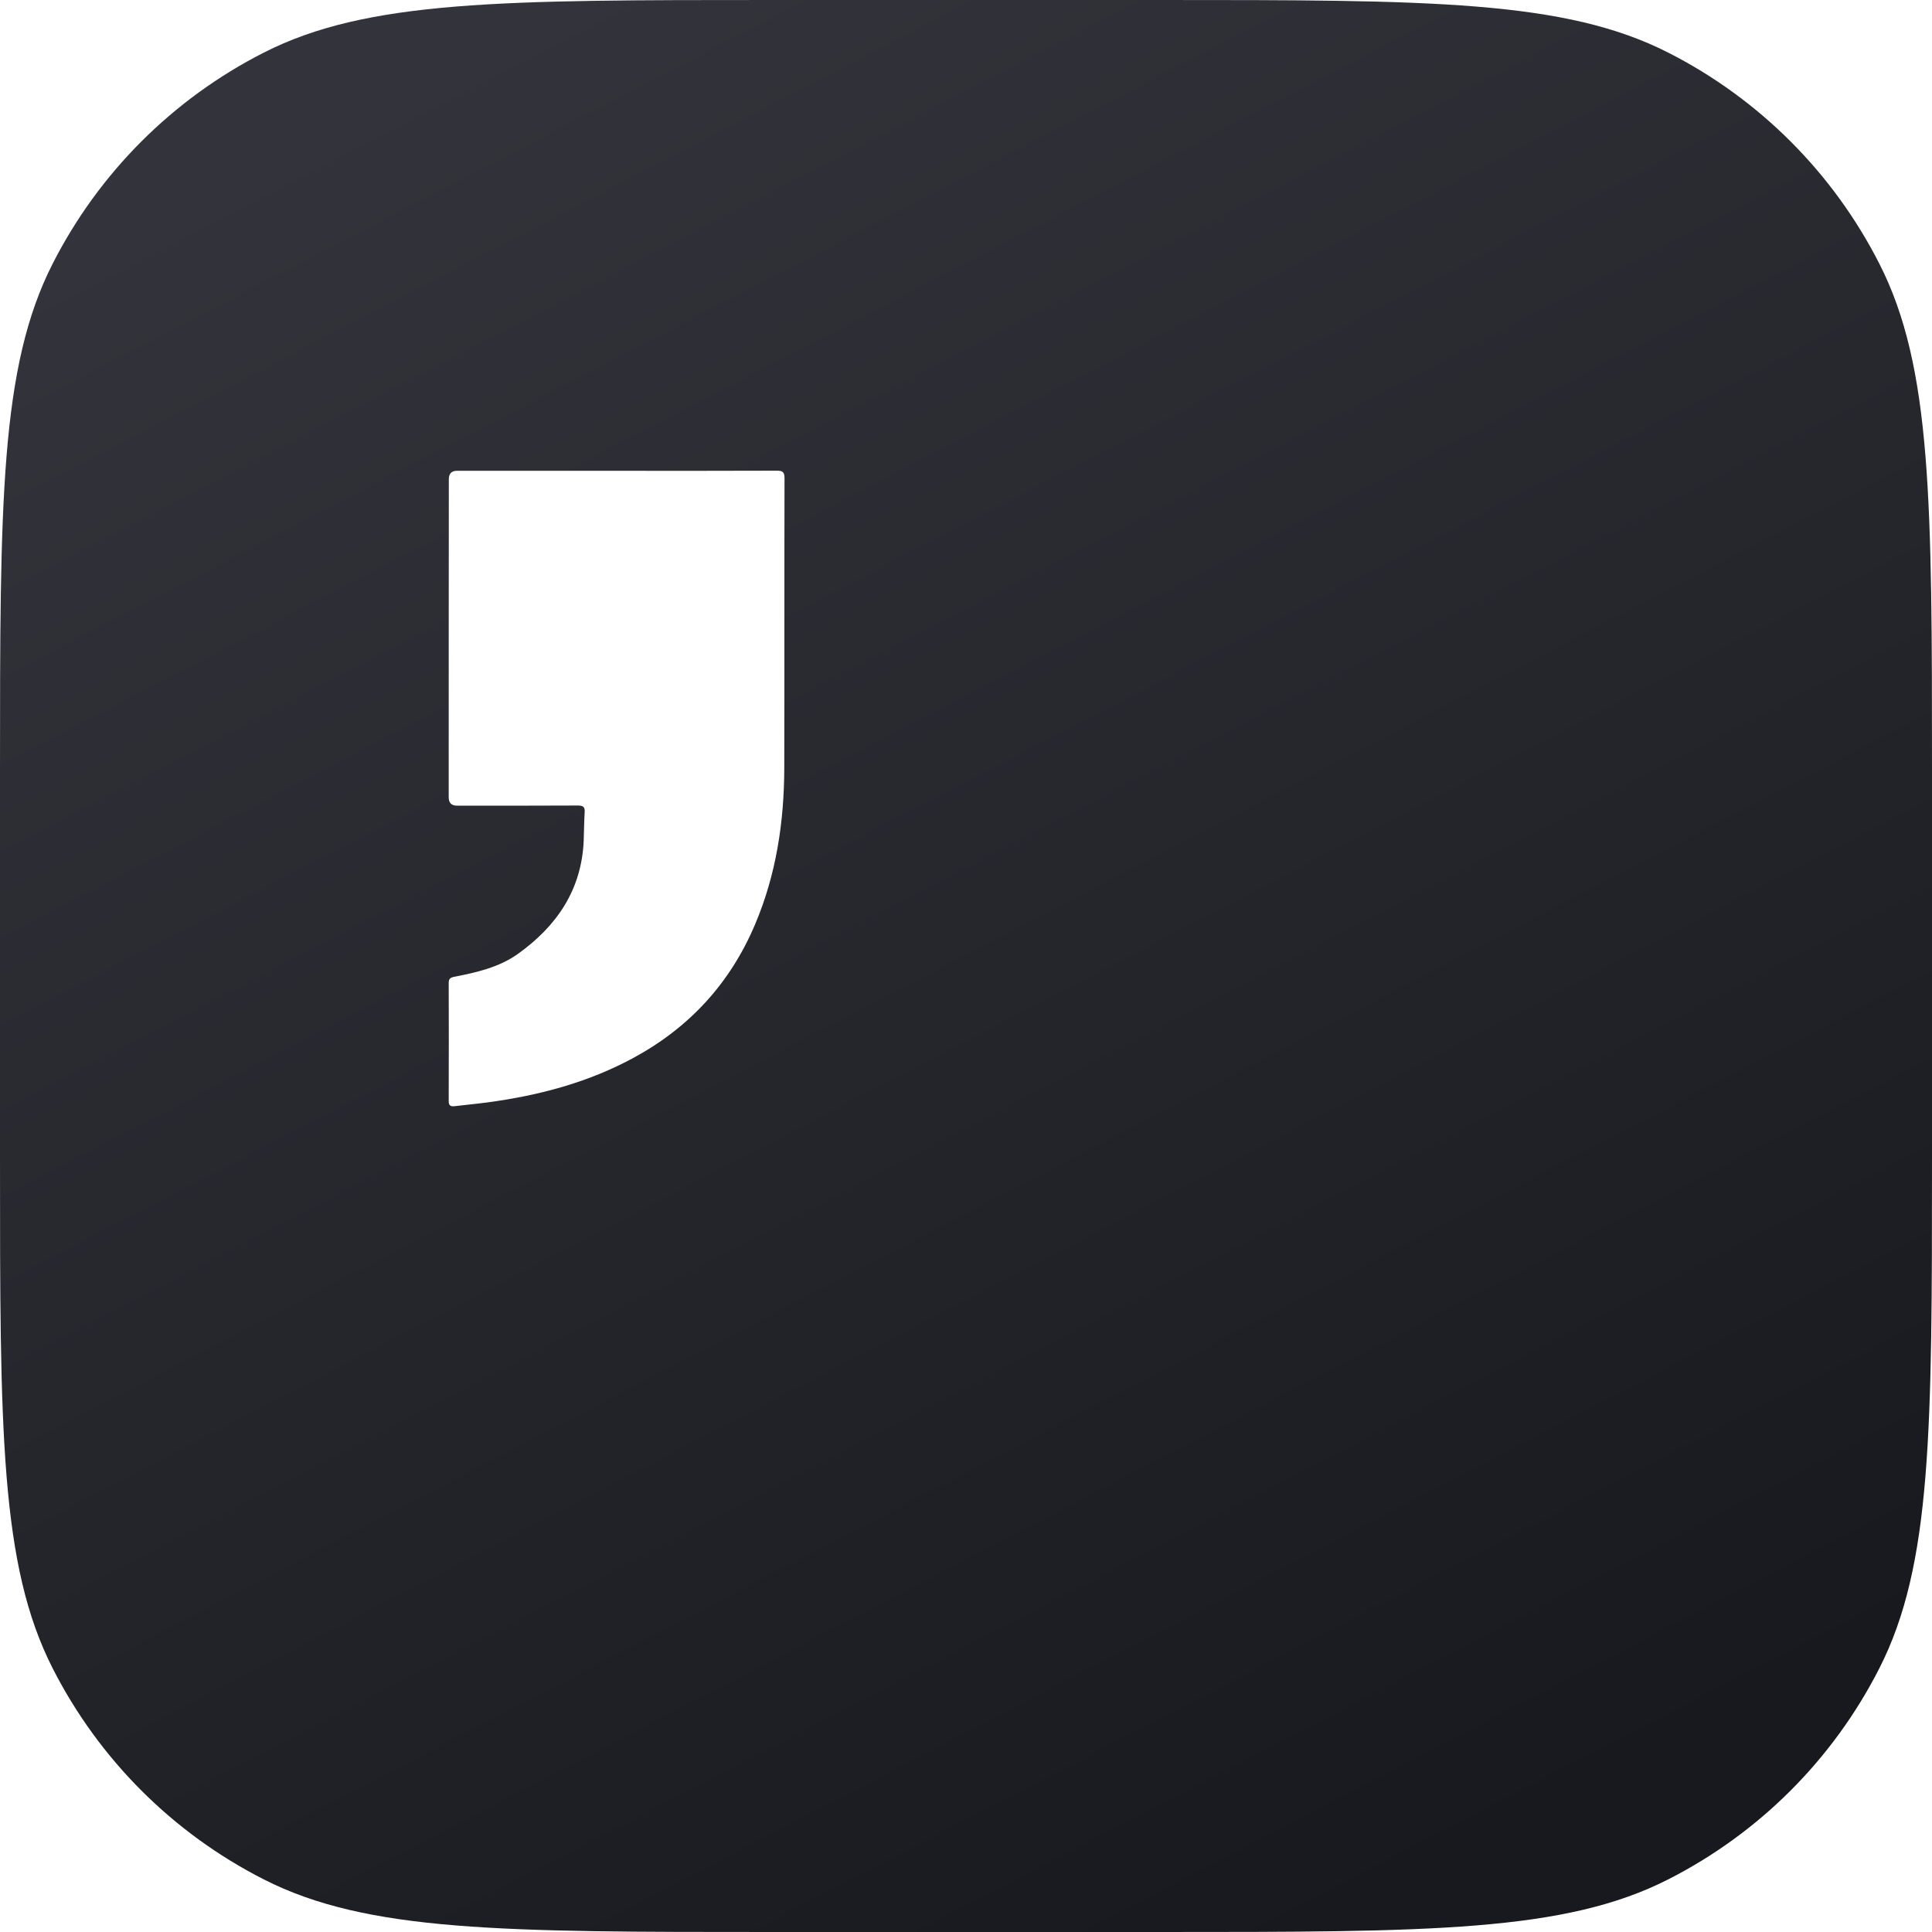 <svg width="16" height="16" viewBox="0 0 16 16" fill="none" xmlns="http://www.w3.org/2000/svg">
<g clip-path="url(#clip0_7341_478)">
<path d="M0 6.4C0 4.16 -2.86819e-08 3.04 0.436 2.184C0.819 1.431 1.431 0.819 2.184 0.436C3.04 -2.86819e-08 4.16 0 6.4 0H9.6C11.84 0 12.96 -2.86819e-08 13.816 0.436C14.569 0.819 15.181 1.431 15.564 2.184C16 3.04 16 4.16 16 6.4V9.6C16 11.84 16 12.96 15.564 13.816C15.181 14.569 14.569 15.181 13.816 15.564C12.96 16 11.84 16 9.6 16H6.4C4.16 16 3.04 16 2.184 15.564C1.431 15.181 0.819 14.569 0.436 13.816C-2.86819e-08 12.96 0 11.84 0 9.6V6.4Z" fill="url(#paint0_linear_7341_478)"/>
<g filter="url(#filter0_d_7341_478)">
<path d="M4.904 3.399C5.347 3.399 5.791 3.4 6.234 3.398C6.281 3.398 6.297 3.409 6.297 3.459C6.295 4.258 6.297 5.058 6.295 5.858C6.294 6.305 6.229 6.741 6.053 7.156C5.848 7.64 5.513 8.006 5.053 8.257C4.672 8.465 4.261 8.573 3.834 8.63C3.744 8.642 3.654 8.65 3.565 8.661C3.529 8.665 3.515 8.654 3.516 8.616C3.517 8.291 3.517 7.966 3.516 7.64C3.516 7.608 3.528 7.596 3.559 7.59C3.744 7.554 3.93 7.512 4.086 7.402C4.409 7.172 4.617 6.871 4.634 6.461C4.637 6.383 4.637 6.304 4.642 6.226C4.645 6.182 4.628 6.171 4.586 6.171C4.252 6.173 3.918 6.172 3.584 6.172C3.539 6.172 3.516 6.149 3.516 6.103C3.516 5.225 3.516 4.347 3.517 3.469C3.517 3.423 3.539 3.399 3.584 3.399C4.024 3.399 4.464 3.399 4.904 3.399Z" fill="white"/>
</g>
</g>
<defs>
<filter id="filter0_d_7341_478" x="2.716" y="2.898" width="4.781" height="7.262" filterUnits="userSpaceOnUse" color-interpolation-filters="sRGB">
<feFlood flood-opacity="0" result="BackgroundImageFix"/>
<feColorMatrix in="SourceAlpha" type="matrix" values="0 0 0 0 0 0 0 0 0 0 0 0 0 0 0 0 0 0 127 0" result="hardAlpha"/>
<feOffset dx="0.2" dy="0.5"/>
<feGaussianBlur stdDeviation="0.5"/>
<feComposite in2="hardAlpha" operator="out"/>
<feColorMatrix type="matrix" values="0 0 0 0 0 0 0 0 0 0 0 0 0 0 0 0 0 0 0.25 0"/>
<feBlend mode="normal" in2="BackgroundImageFix" result="effect1_dropShadow_7341_478"/>
<feBlend mode="normal" in="SourceGraphic" in2="effect1_dropShadow_7341_478" result="shape"/>
</filter>
<linearGradient id="paint0_linear_7341_478" x1="3.627" y1="0.527" x2="11.528" y2="15.724" gradientUnits="userSpaceOnUse">
<stop stop-color="#33343B"/>
<stop offset="1" stop-color="#18191E"/>
</linearGradient>
<clipPath id="clip0_7341_478">
<rect width="16" height="16" fill="white"/>
</clipPath>
</defs>
</svg>
